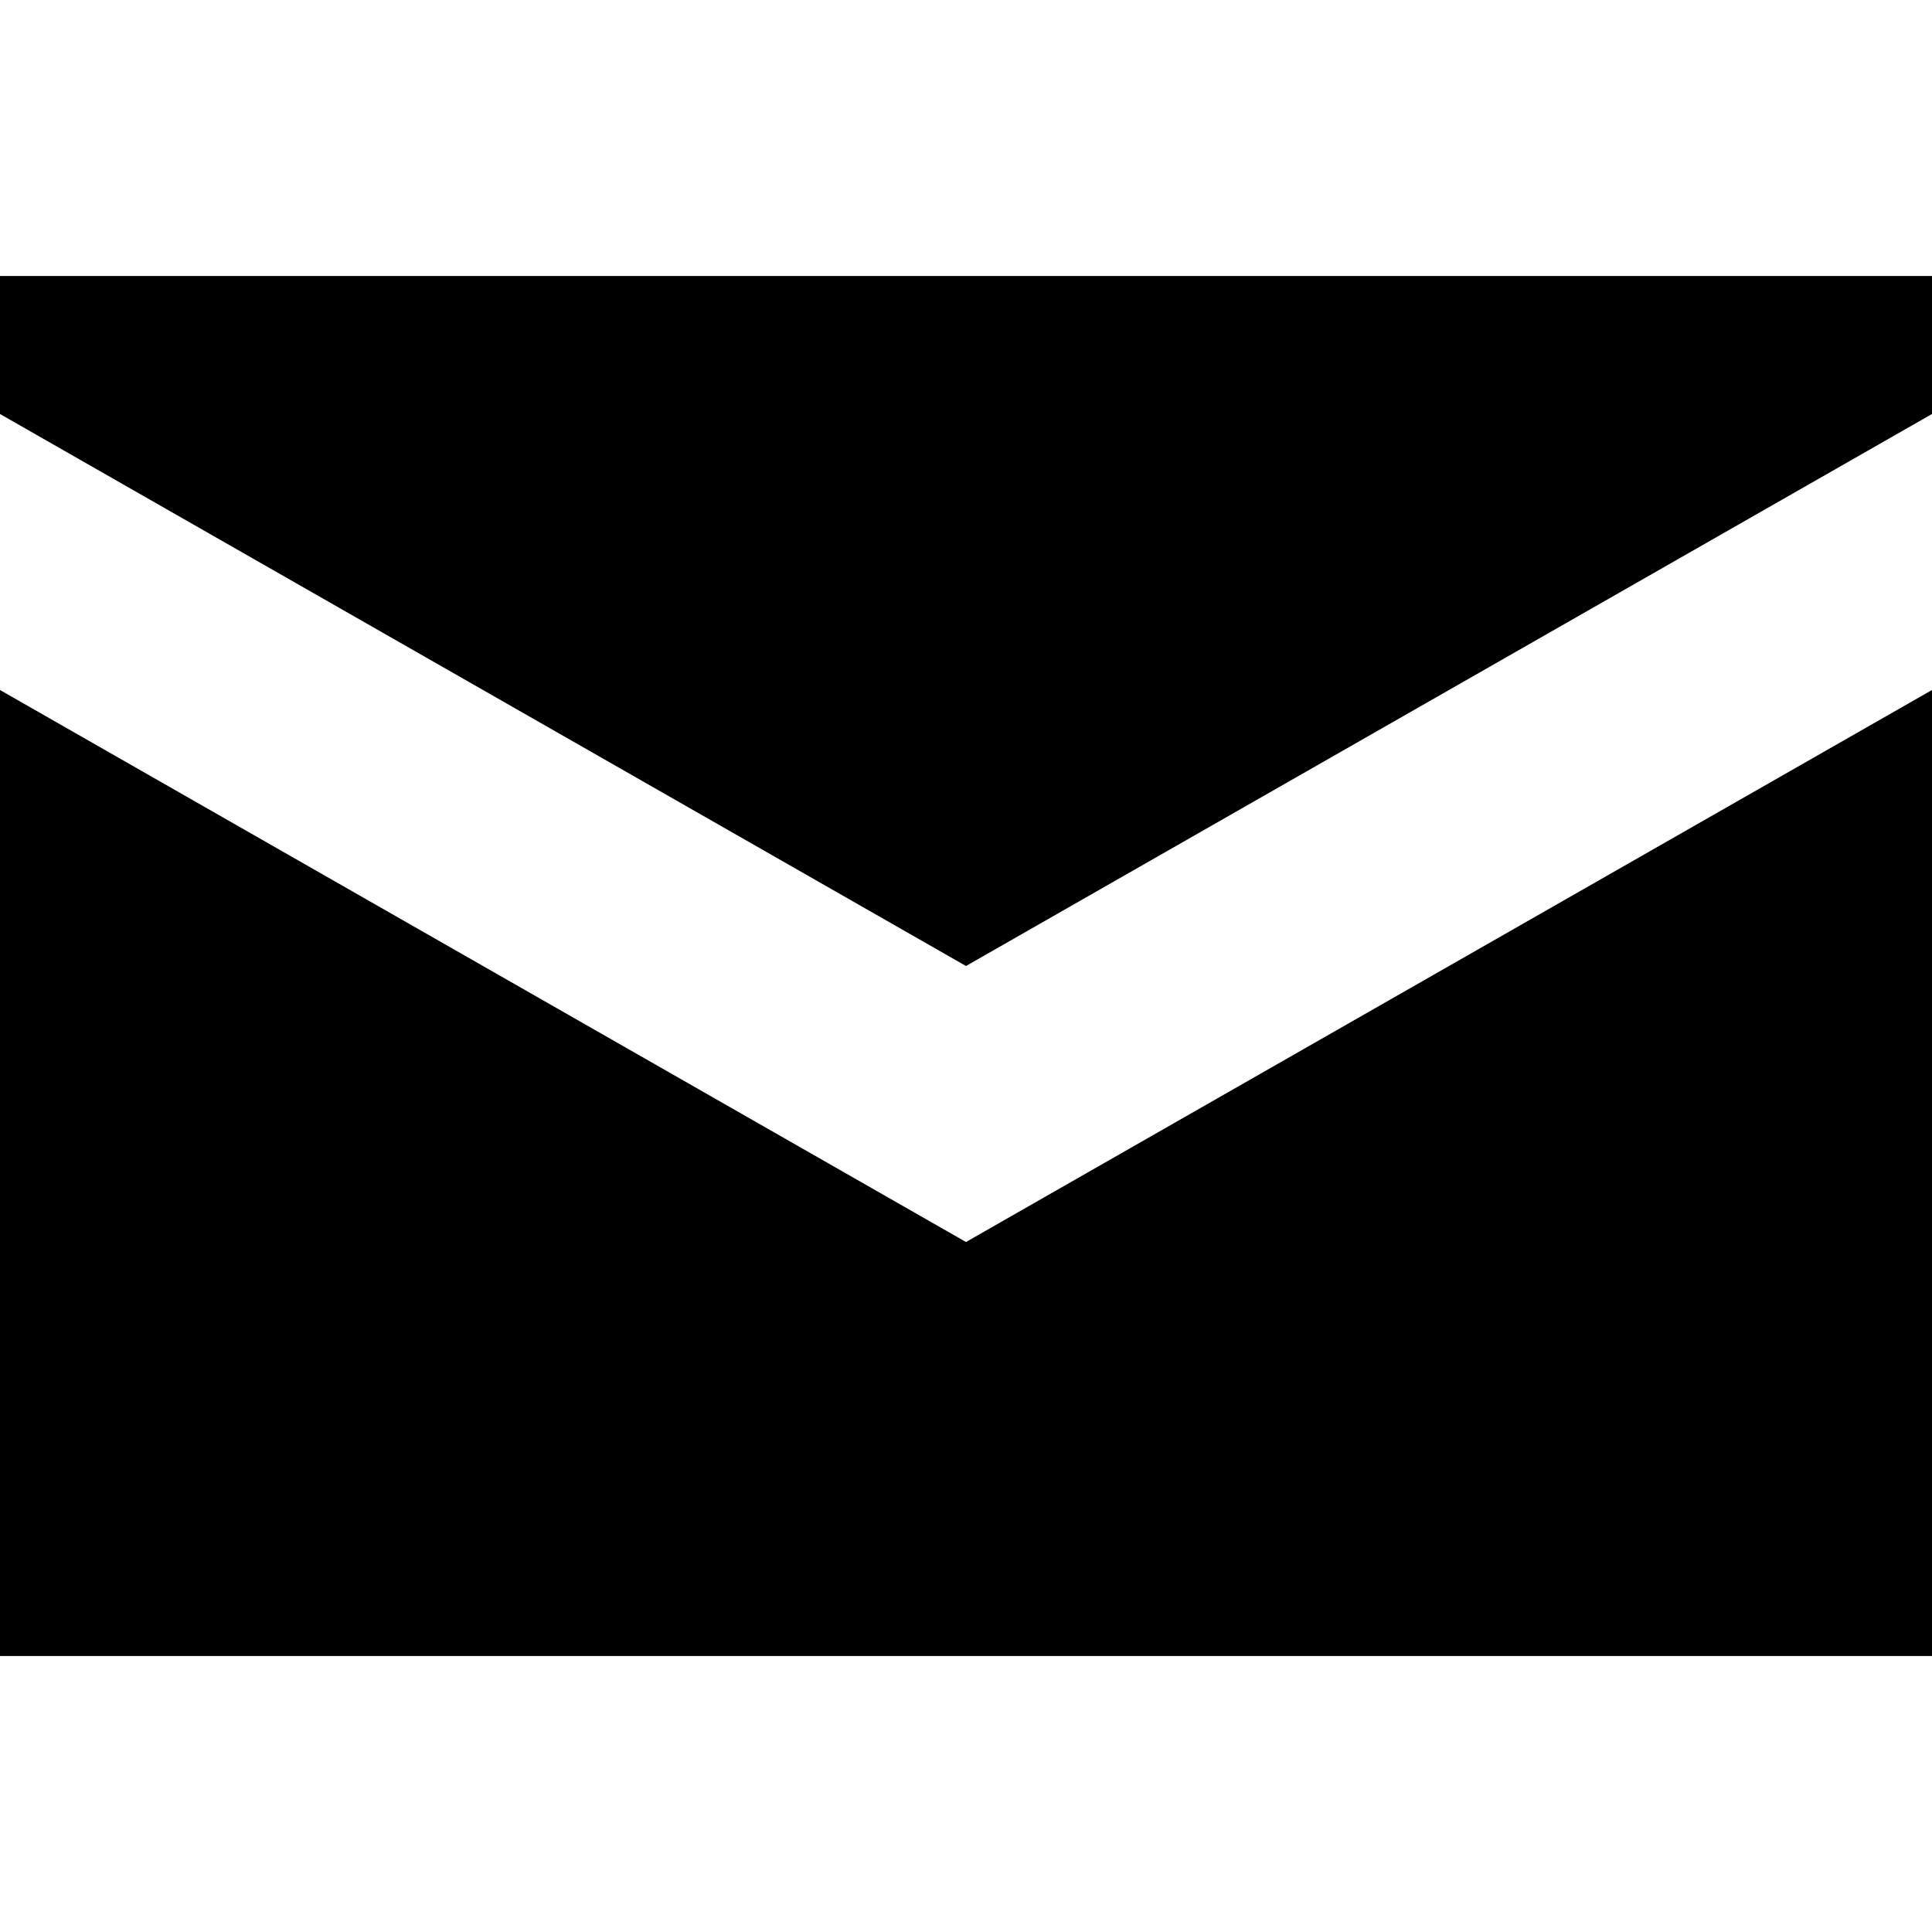 <svg width="14" height="14" version="1.1" viewBox="0 0 14 14" xmlns="http://www.w3.org/2000/svg"><rect id="a" width="14" height="14" fill="none" visibility="hidden"/><path id="b" d="m0 2v1c2.333 1.333 4.667 2.667 7 4 2.333-1.333 4.667-2.667 7-4v-1h-14zm0 3v7h14v-7c-2.333 1.333-4.667 2.667-7 4-2.333-1.333-4.667-2.667-7-4z"/></svg>
